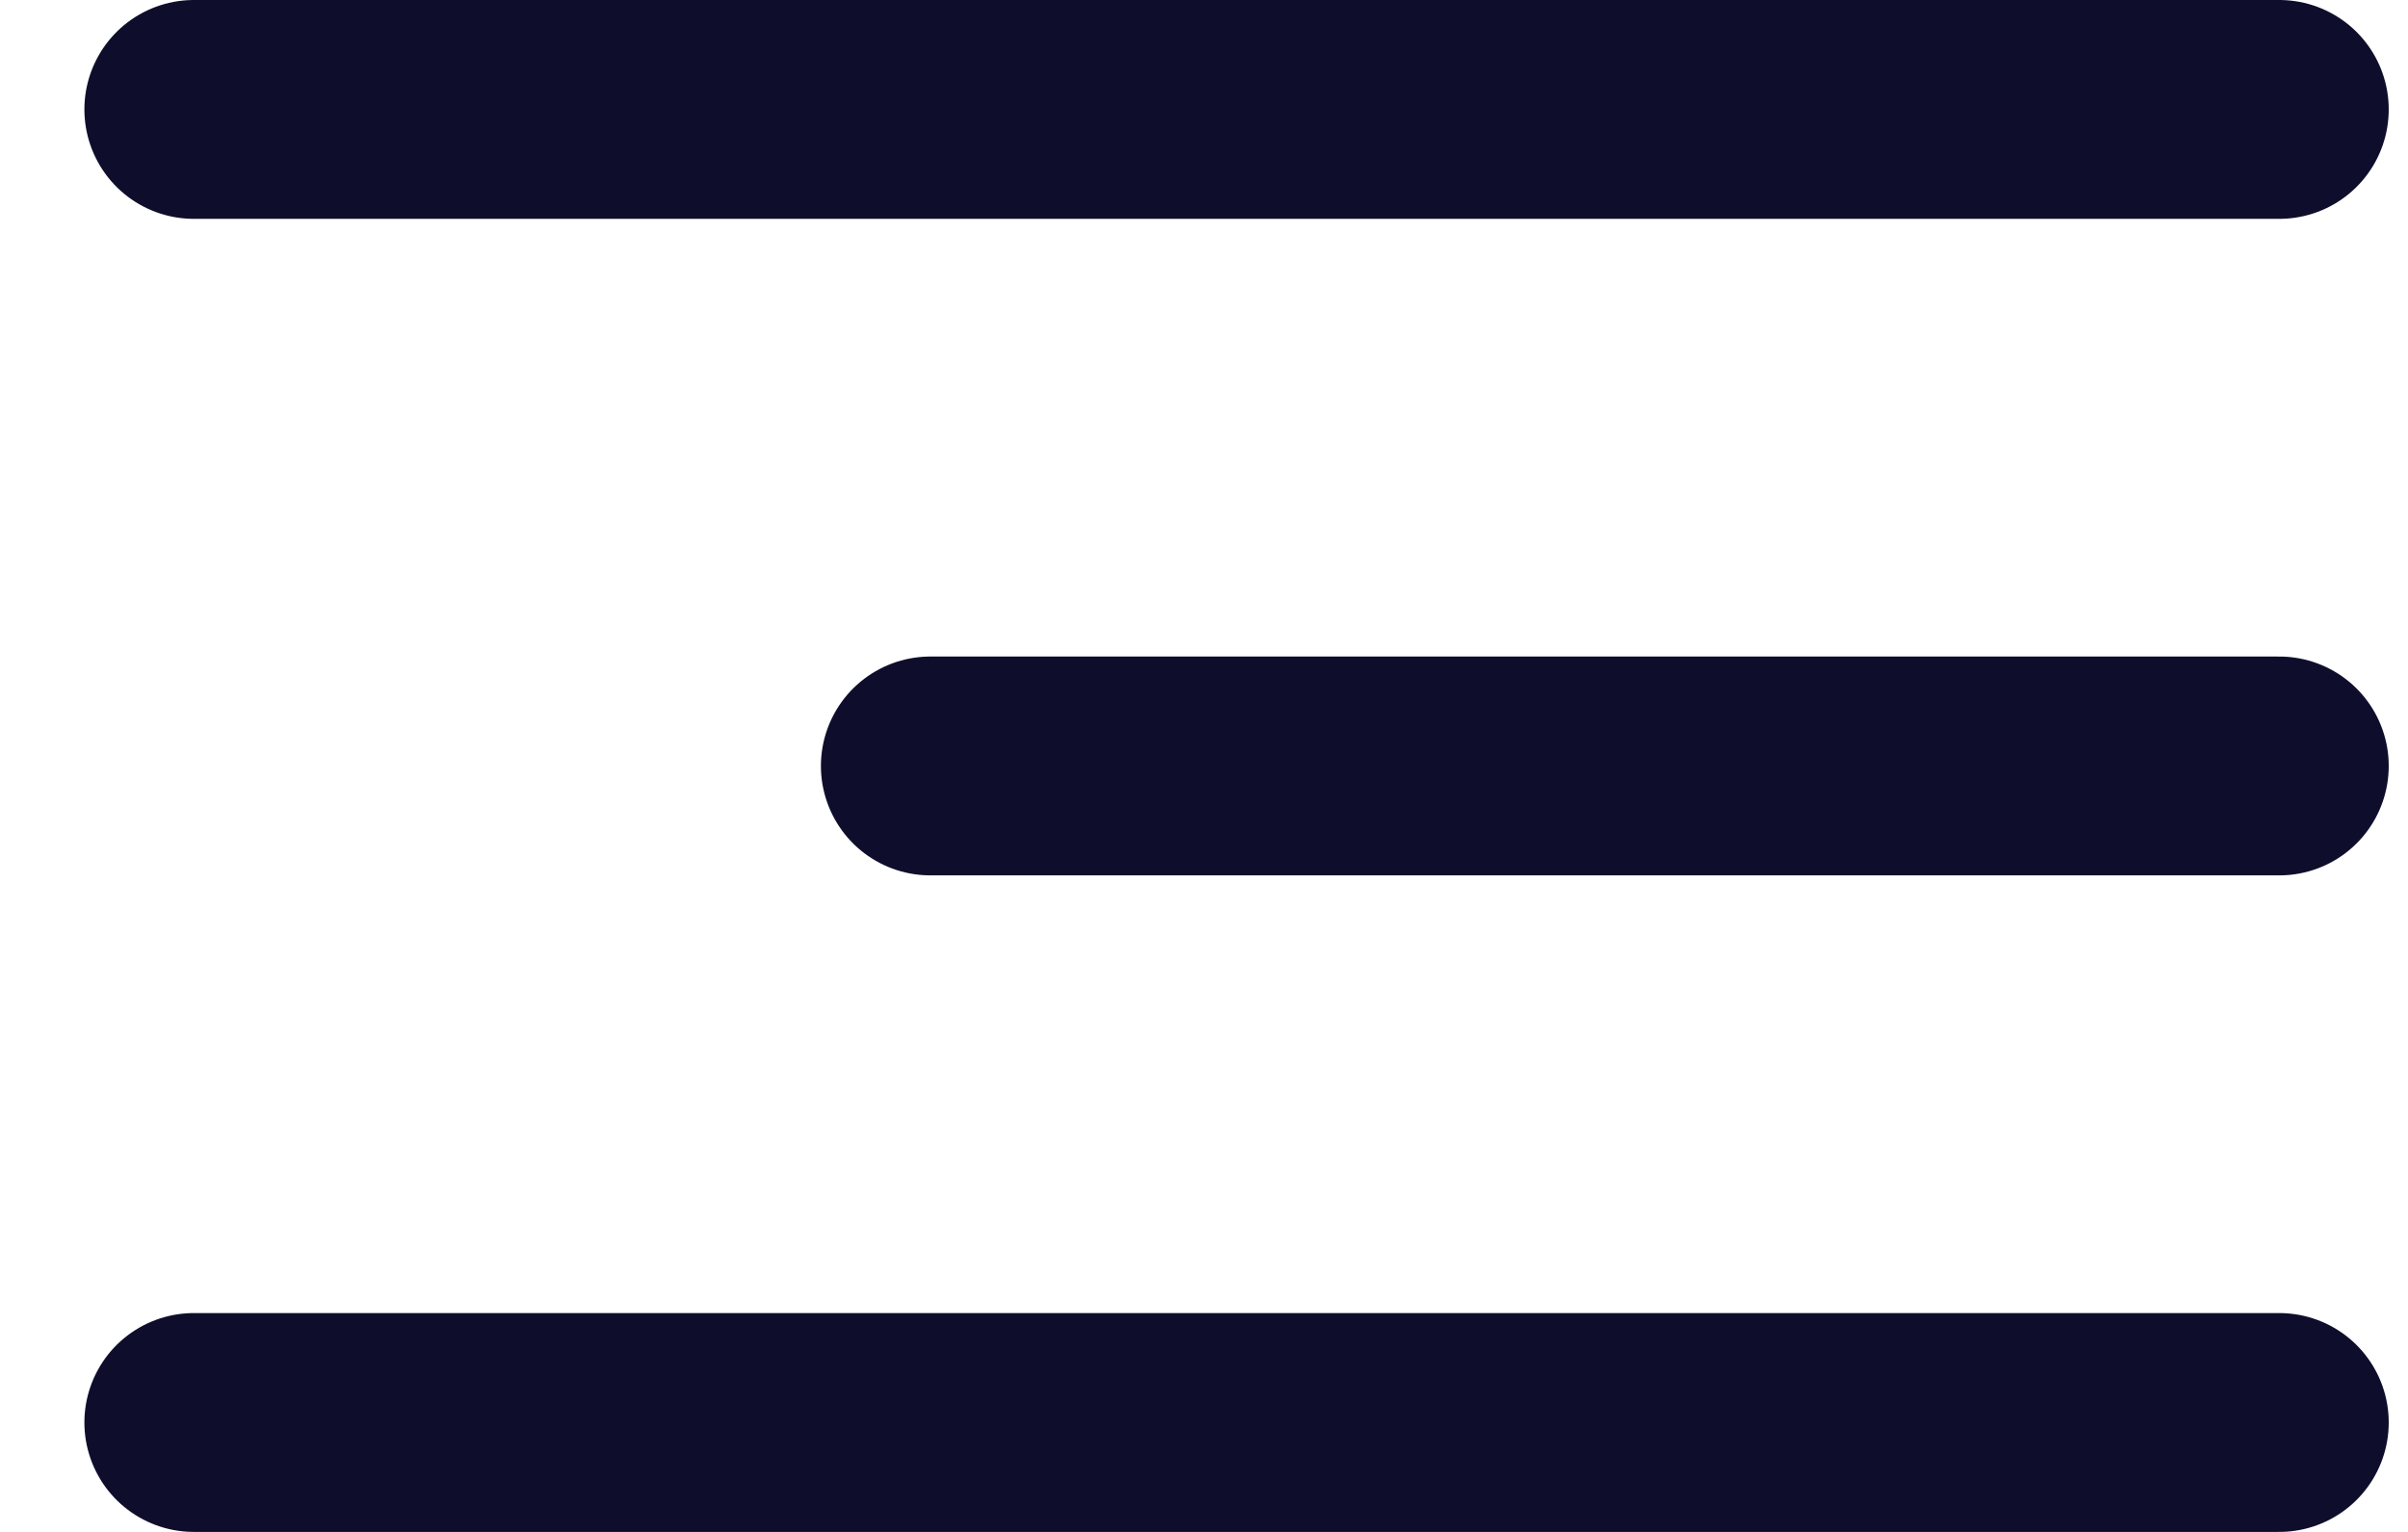 <svg
          width="22"
          height="14"
          viewBox="0 0 22 14"
          fill="none"
          xmlns="http://www.w3.org/2000/svg"
        >
          <path
            d="M8.5 7H20.824M1.771 1H20.824M1.771 13H20.824"
            stroke="#0E0E2C"
            stroke-width="2"
            stroke-linecap="round"
            stroke-linejoin="round"
          />
        </svg>